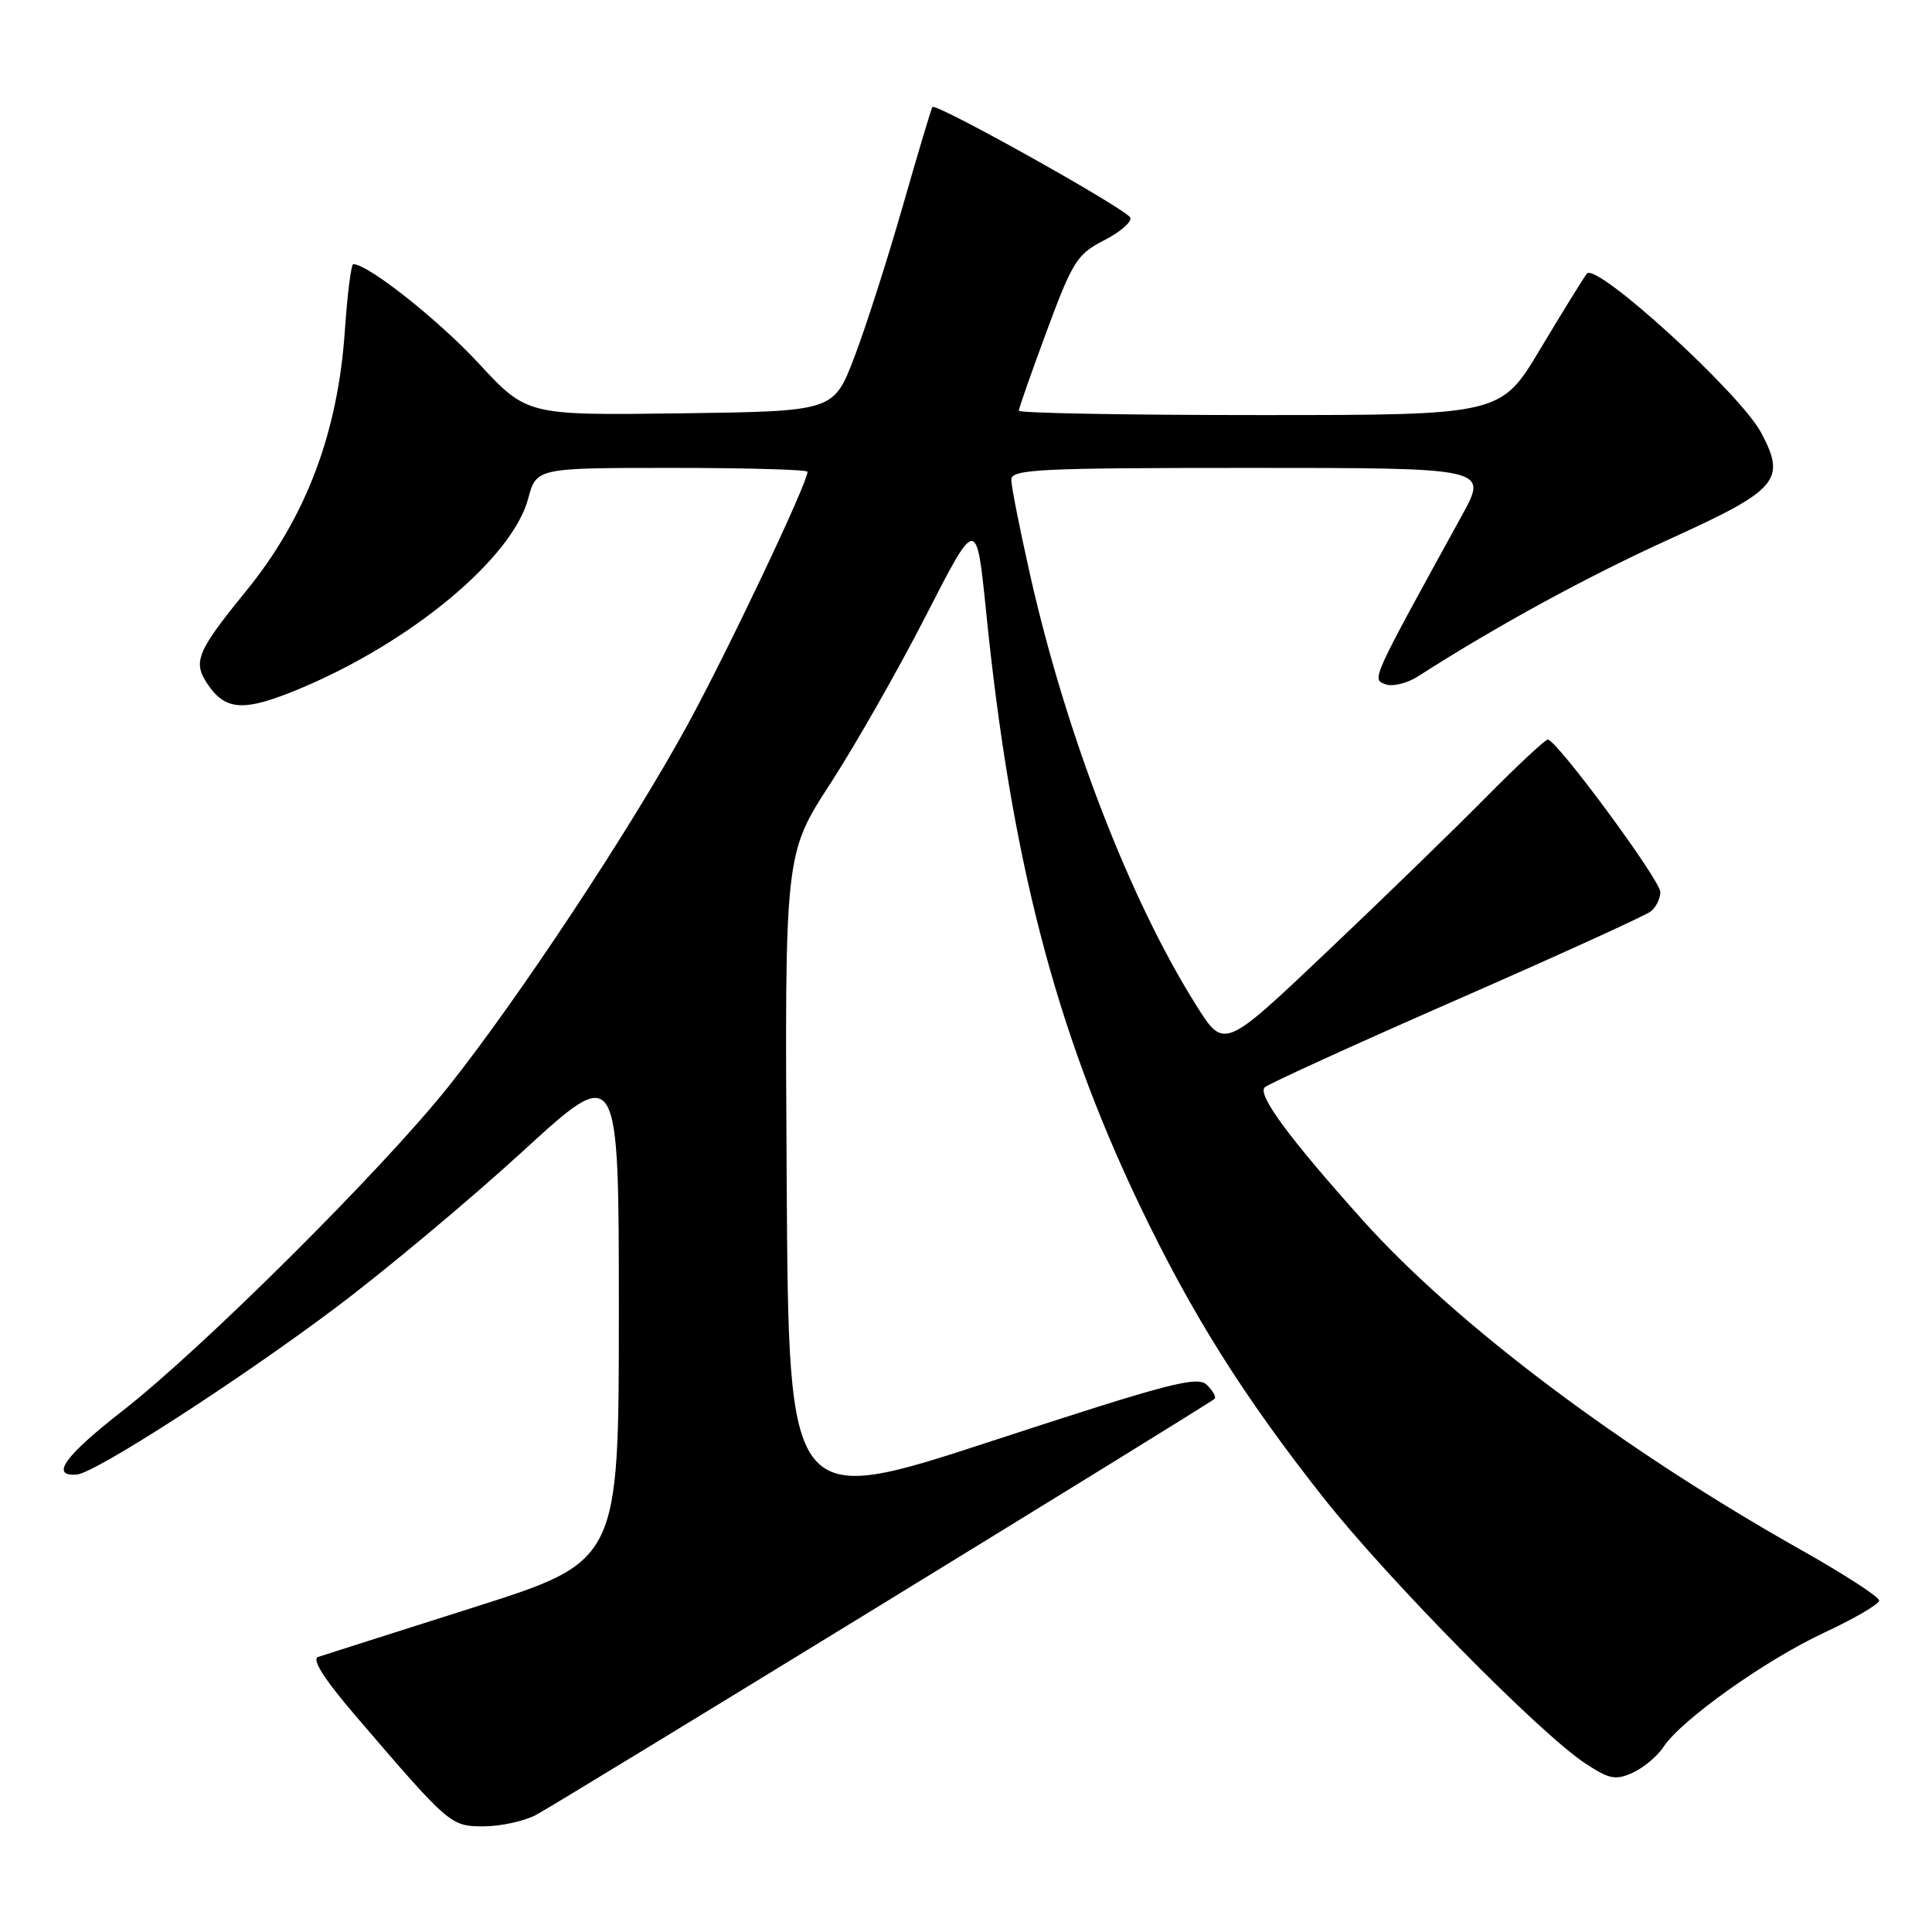 <?xml version="1.0" encoding="UTF-8" standalone="no"?>
<!DOCTYPE svg PUBLIC "-//W3C//DTD SVG 1.1//EN" "http://www.w3.org/Graphics/SVG/1.1/DTD/svg11.dtd" >
<svg xmlns="http://www.w3.org/2000/svg" xmlns:xlink="http://www.w3.org/1999/xlink" version="1.1" viewBox="0 0 256 256">
 <g >
 <path fill="currentColor"
d=" M 70.98 240.51 C 73.73 239.09 160.03 186.17 160.94 185.35 C 161.18 185.13 160.73 184.31 159.94 183.52 C 158.69 182.27 154.97 183.24 131.50 190.92 C 104.50 199.76 104.50 199.76 104.24 156.46 C 103.98 113.15 103.98 113.15 110.03 103.82 C 113.35 98.70 119.07 88.65 122.73 81.50 C 129.39 68.50 129.39 68.50 130.66 81.00 C 133.95 113.63 139.79 136.23 150.97 159.62 C 157.90 174.12 164.76 185.03 175.40 198.50 C 183.94 209.30 203.96 229.62 210.00 233.62 C 213.23 235.76 214.07 235.93 216.35 234.89 C 217.79 234.23 219.62 232.70 220.42 231.48 C 222.77 227.90 233.93 219.96 241.75 216.32 C 245.74 214.46 249.00 212.55 249.00 212.08 C 249.00 211.60 244.39 208.61 238.75 205.43 C 214.86 191.97 193.03 175.56 180.60 161.72 C 170.84 150.84 166.56 145.04 167.59 144.07 C 168.09 143.61 179.53 138.39 193.00 132.49 C 206.47 126.59 218.06 121.31 218.75 120.76 C 219.44 120.21 220.00 119.06 220.00 118.20 C 220.00 116.62 206.26 98.00 205.09 98.00 C 204.74 98.00 201.09 101.41 196.97 105.57 C 192.86 109.74 183.35 118.98 175.84 126.10 C 162.19 139.05 162.19 139.05 158.55 133.28 C 149.74 119.30 141.30 97.45 136.50 76.21 C 135.13 70.11 134.00 64.42 134.00 63.56 C 134.00 62.18 137.64 62.00 165.59 62.00 C 197.17 62.00 197.17 62.00 193.74 68.25 C 181.62 90.29 181.76 89.97 183.55 90.66 C 184.49 91.02 186.43 90.56 187.88 89.63 C 198.36 82.91 210.36 76.37 221.28 71.41 C 235.59 64.91 236.71 63.62 233.37 57.35 C 230.60 52.12 211.49 34.68 210.27 36.26 C 209.75 36.94 206.97 41.44 204.09 46.25 C 198.87 55.00 198.87 55.00 166.93 55.00 C 149.37 55.00 135.00 54.74 135.00 54.42 C 135.00 54.11 136.67 49.34 138.71 43.84 C 142.11 34.66 142.73 33.67 146.27 31.86 C 148.39 30.78 149.97 29.42 149.78 28.85 C 149.43 27.80 124.03 13.59 123.55 14.18 C 123.41 14.36 121.62 20.31 119.59 27.42 C 117.55 34.53 114.66 43.53 113.17 47.42 C 110.45 54.50 110.45 54.50 90.13 54.77 C 69.81 55.04 69.81 55.04 63.41 48.13 C 58.07 42.36 48.76 35.00 46.81 35.00 C 46.53 35.00 46.03 38.94 45.70 43.75 C 44.78 57.38 40.54 68.57 32.62 78.30 C 26.16 86.23 25.55 87.66 27.40 90.49 C 29.86 94.24 32.29 94.37 39.88 91.19 C 54.60 85.00 67.86 73.95 69.98 66.09 C 71.08 62.00 71.08 62.00 89.04 62.00 C 98.92 62.00 107.00 62.23 107.00 62.51 C 107.00 64.02 96.41 86.34 91.04 96.16 C 83.53 109.88 68.63 132.41 59.40 144.00 C 50.63 155.01 26.80 178.71 16.23 186.95 C 8.57 192.92 6.60 195.66 10.16 195.39 C 12.56 195.22 31.38 183.09 44.34 173.38 C 51.03 168.36 62.24 158.99 69.25 152.57 C 82.00 140.89 82.00 140.89 82.00 173.88 C 82.00 206.88 82.00 206.88 62.75 212.99 C 52.16 216.35 42.90 219.31 42.16 219.55 C 41.28 219.85 42.92 222.45 47.03 227.25 C 59.55 241.87 59.70 242.00 64.09 242.00 C 66.30 242.00 69.39 241.33 70.98 240.51 Z "/>
</g>
</svg>